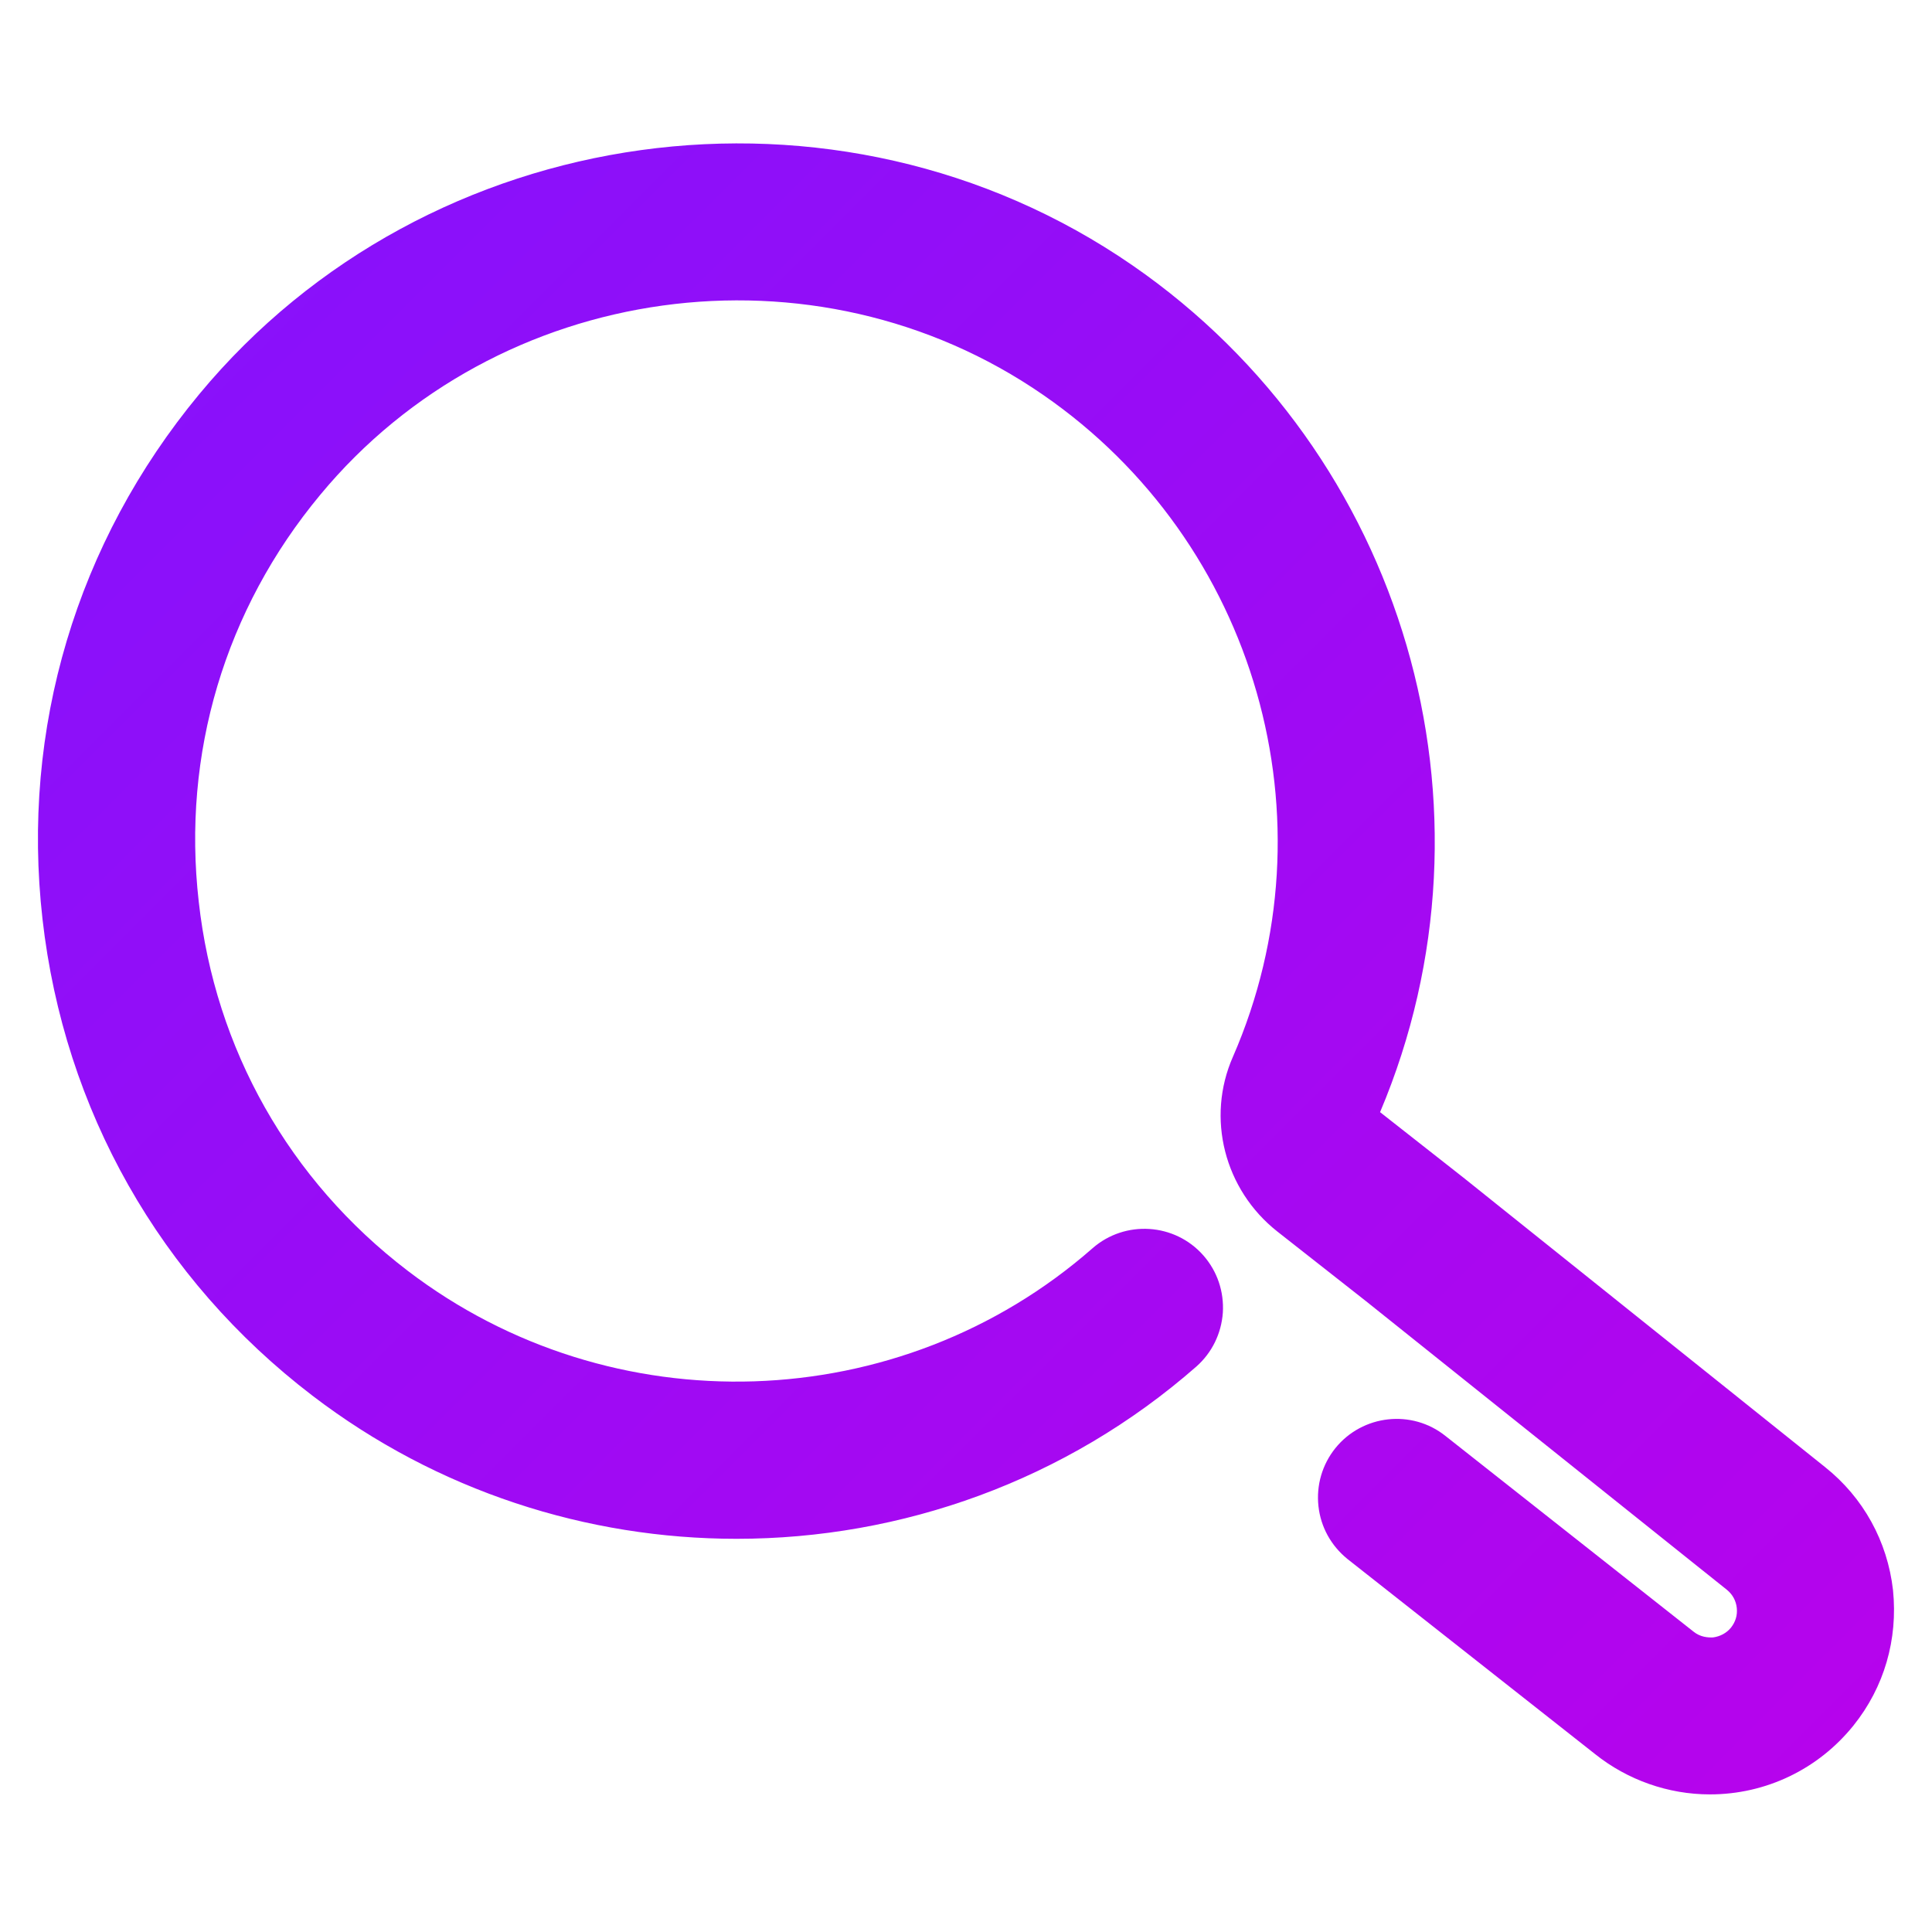 <?xml version="1.0" encoding="utf-8"?>
<!-- Generator: Adobe Illustrator 22.0.1, SVG Export Plug-In . SVG Version: 6.00 Build 0)  -->
<svg version="1.1" id="Calque_1" xmlns="http://www.w3.org/2000/svg" xmlns:xlink="http://www.w3.org/1999/xlink" x="0px" y="0px"
	 viewBox="0 0 768 768" style="enable-background:new 0 0 768 768;" xml:space="preserve">
<style type="text/css">
	.st0{fill:url(#SVGID_1_);stroke:#000000;stroke-width:30;stroke-miterlimit:10;}
	.st1{fill:url(#SVGID_2_);stroke:#000000;stroke-width:30;stroke-miterlimit:10;}
	.st2{fill:url(#SVGID_3_);}
</style>
<g>
	<g>
		<g>
			<linearGradient id="SVGID_1_" gradientUnits="userSpaceOnUse" x1="513.415" y1="443.448" x2="513.415" y2="443.448">
				<stop  offset="0" style="stop-color:#7B15FF"/>
				<stop  offset="1" style="stop-color:#C100E9"/>
			</linearGradient>
			<path class="st0" d="M513.4,443.4"/>
		</g>
	</g>
	<g>
		<g>
			<linearGradient id="SVGID_2_" gradientUnits="userSpaceOnUse" x1="449.883" y1="523.946" x2="449.883" y2="523.946">
				<stop  offset="0" style="stop-color:#7B15FF"/>
				<stop  offset="1" style="stop-color:#C100E9"/>
			</linearGradient>
			<path class="st1" d="M449.9,523.9"/>
		</g>
	</g>
	<g>
		<g>
			<linearGradient id="SVGID_3_" gradientUnits="userSpaceOnUse" x1="-100.767" y1="-59.233" x2="838.625" y2="880.159">
				<stop  offset="0" style="stop-color:#7B15FF"/>
				<stop  offset="1" style="stop-color:#C100E9"/>
			</linearGradient>
			<path class="st2" d="M736.8,685.9c-14,17.4-34.8,27.4-57.1,27.4c-16.5,0-32.7-5.7-45.6-16l-98.5-77.6c-6.5-5.3-10.6-12.7-11.5-21
				c-0.9-8.3,1.5-16.5,6.7-23c10.8-13.4,30.5-15.6,43.9-4.8l98.5,77.7c2.7,2.2,5.8,2.4,7.8,2.3c2.8-0.4,5.3-1.7,7.1-3.9
				c1.8-2.3,2.6-4.9,2.3-7.8c-0.3-2.9-1.7-5.4-3.9-7.2l-143.8-115l-35-27.5c-21-16.6-28.3-45.1-17.6-69.4
				c41-94,9.3-204.6-75.4-263.1c-90.7-62.7-217-45.3-287.4,39.7c-37.9,45.6-55,103-48.3,161.7C85.5,417,115,469.2,162,505.1
				c81.1,62,195.7,58.3,272.3-8.9c12.9-11.3,32.7-10.1,44.1,2.9c5.5,6.3,8.2,14.3,7.7,22.7c-0.6,8.3-4.3,15.9-10.5,21.4
				c-51.9,45.5-117.3,68.5-182.8,68.5c-59.4,0-118.9-18.9-168.6-56.9C63.6,508.5,25.5,441.2,16.9,365.4
				c-8.6-75.7,13.5-149.8,62.3-208.7c90.9-109.6,253.8-132.1,371-51.2c108.3,74.8,149.4,215.9,98.4,336.6l33.1,26l143.8,115.1
				c15.2,12.1,24.8,29.5,27,48.9C754.5,651.7,749,670.7,736.8,685.9z"/>
		</g>
	</g>
</g>
</svg>

